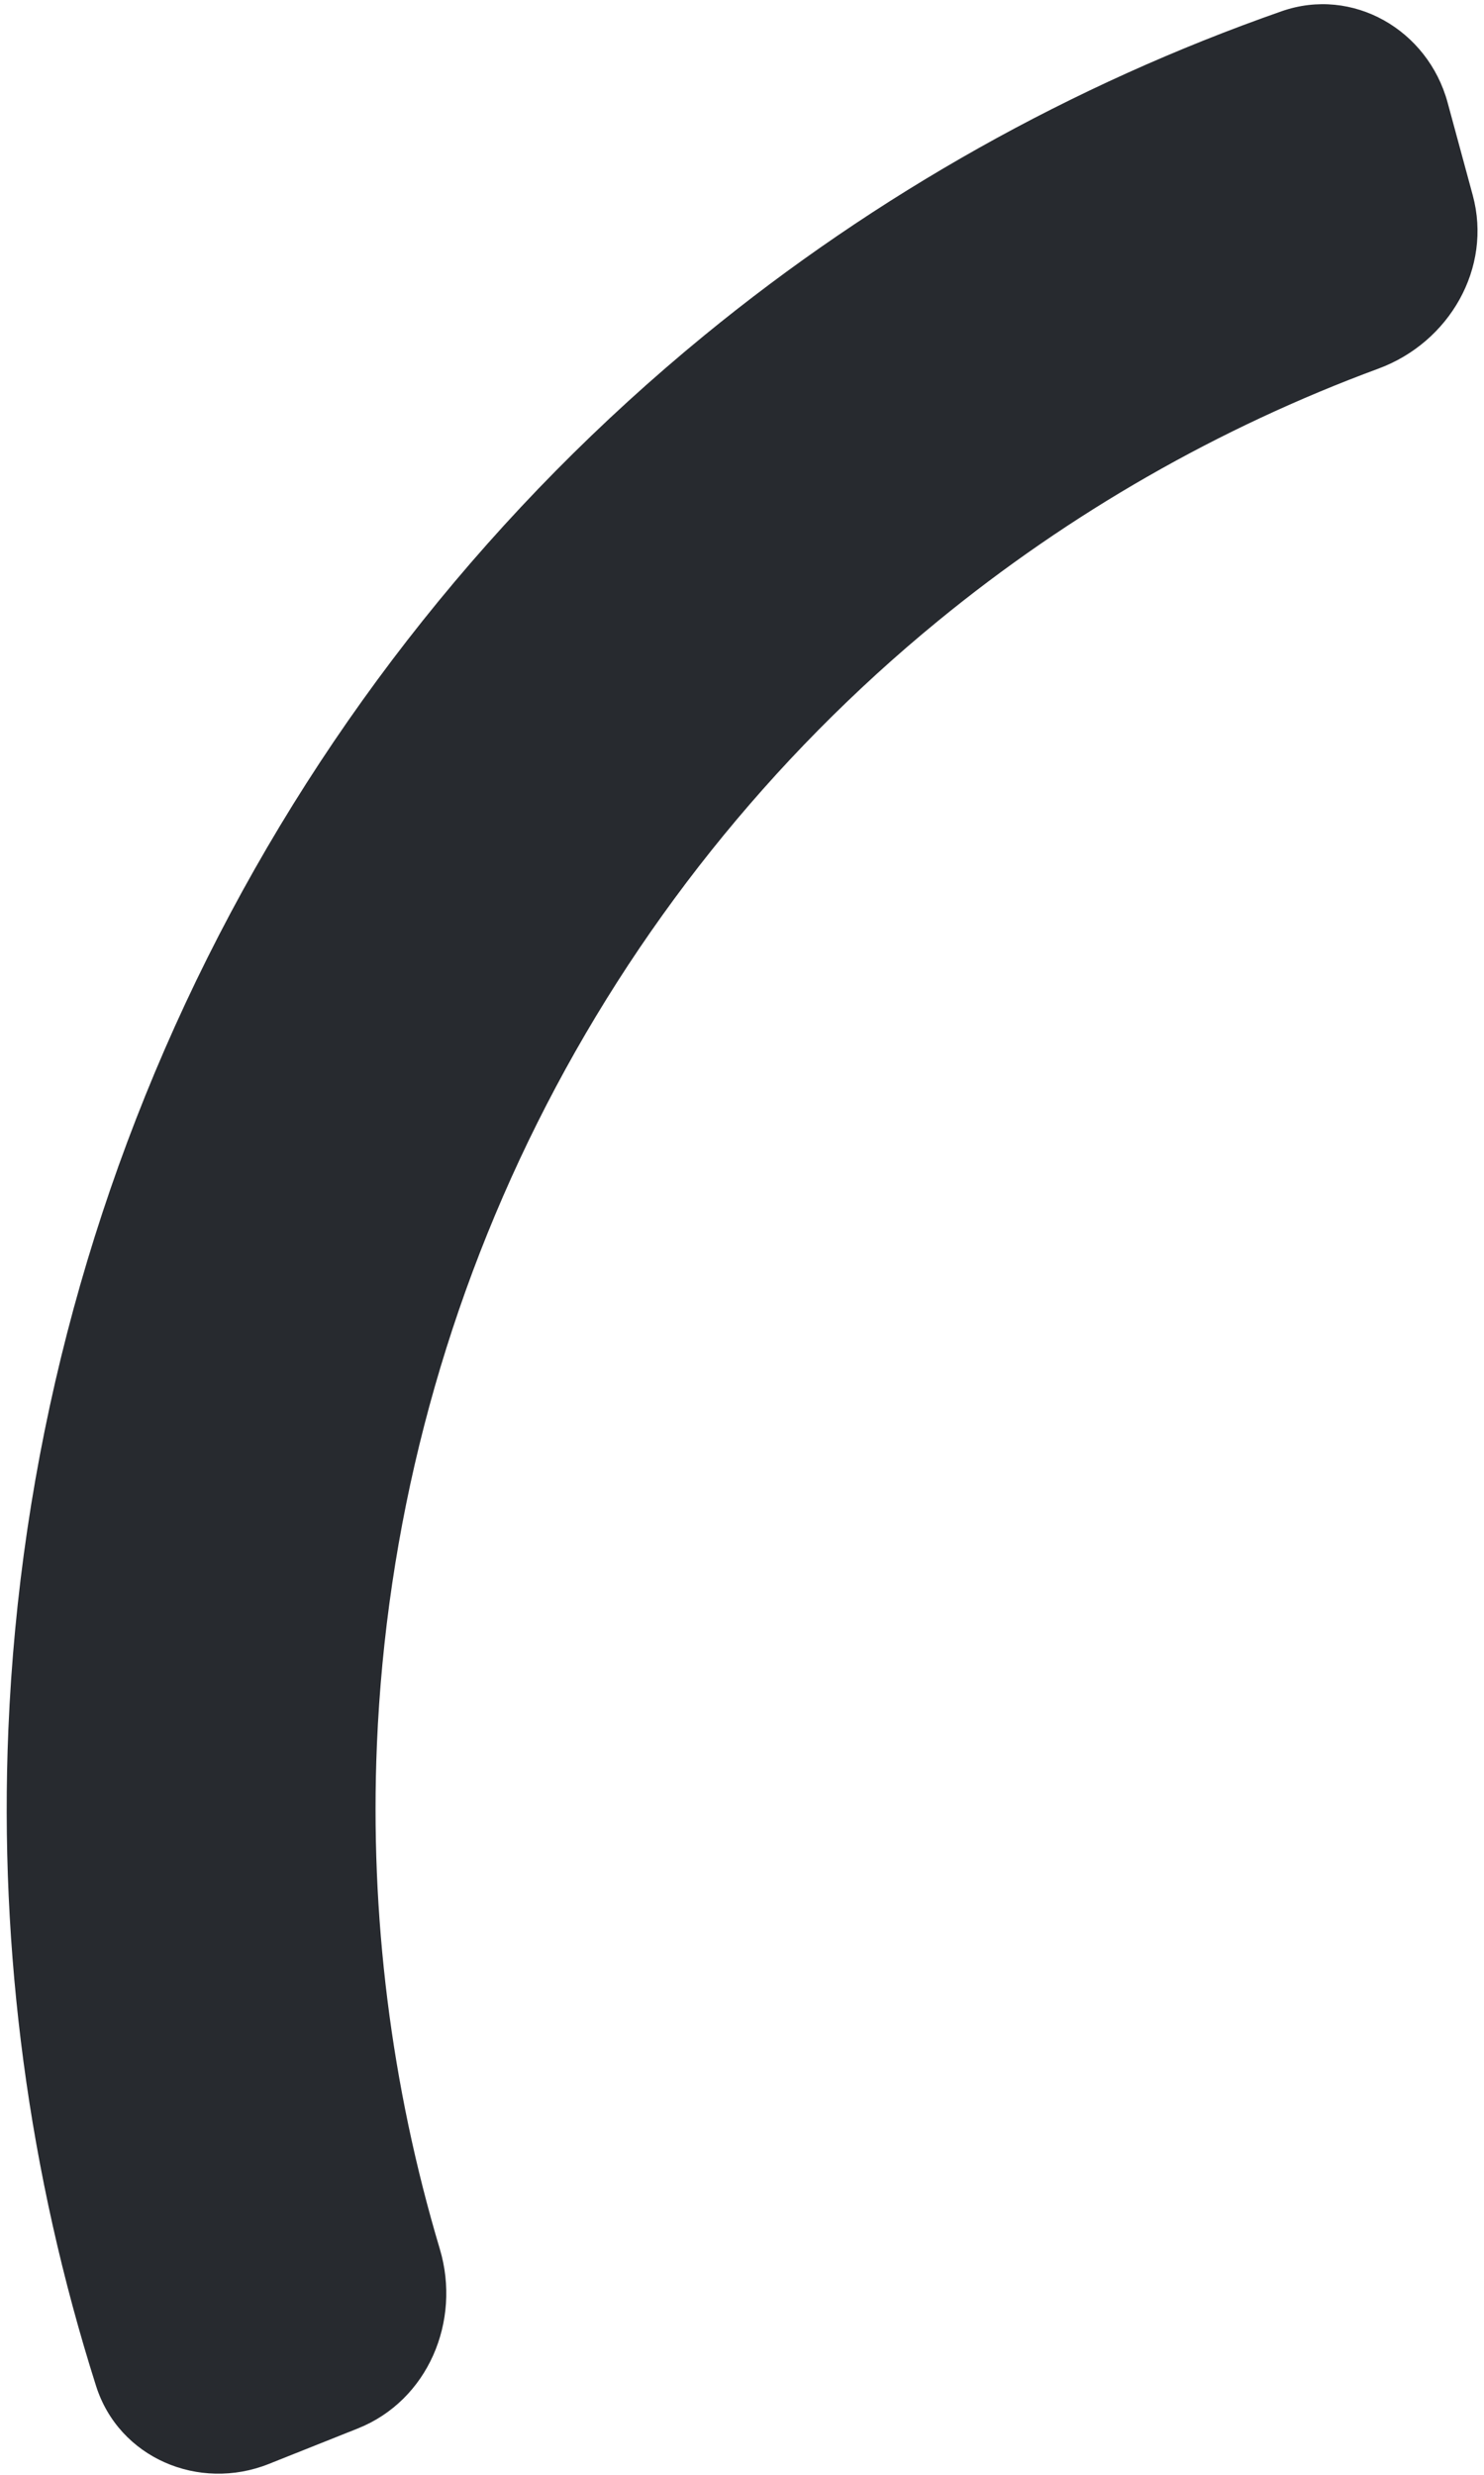 <svg width="87" height="145" viewBox="0 0 87 145" fill="none" xmlns="http://www.w3.org/2000/svg">
<path d="M15.757 144.365C11.652 146.001 6.97 144.007 5.632 139.796C1.69 127.389 -0.057 114.367 0.491 101.318C1.151 85.601 5.126 70.201 12.156 56.129C19.186 42.056 29.111 29.628 41.281 19.66C51.384 11.385 62.845 4.96 75.133 0.66C79.303 -0.8 83.71 1.747 84.867 6.011L86.34 11.439C87.497 15.703 84.962 20.064 80.817 21.595C71.462 25.051 62.727 30.046 54.983 36.389C45.171 44.425 37.169 54.445 31.501 65.792C25.833 77.138 22.628 89.554 22.096 102.226C21.676 112.228 22.928 122.211 25.784 131.768C27.049 136.001 25.085 140.647 20.981 142.283L15.757 144.365Z" fill="#272A2F"/>
</svg>
